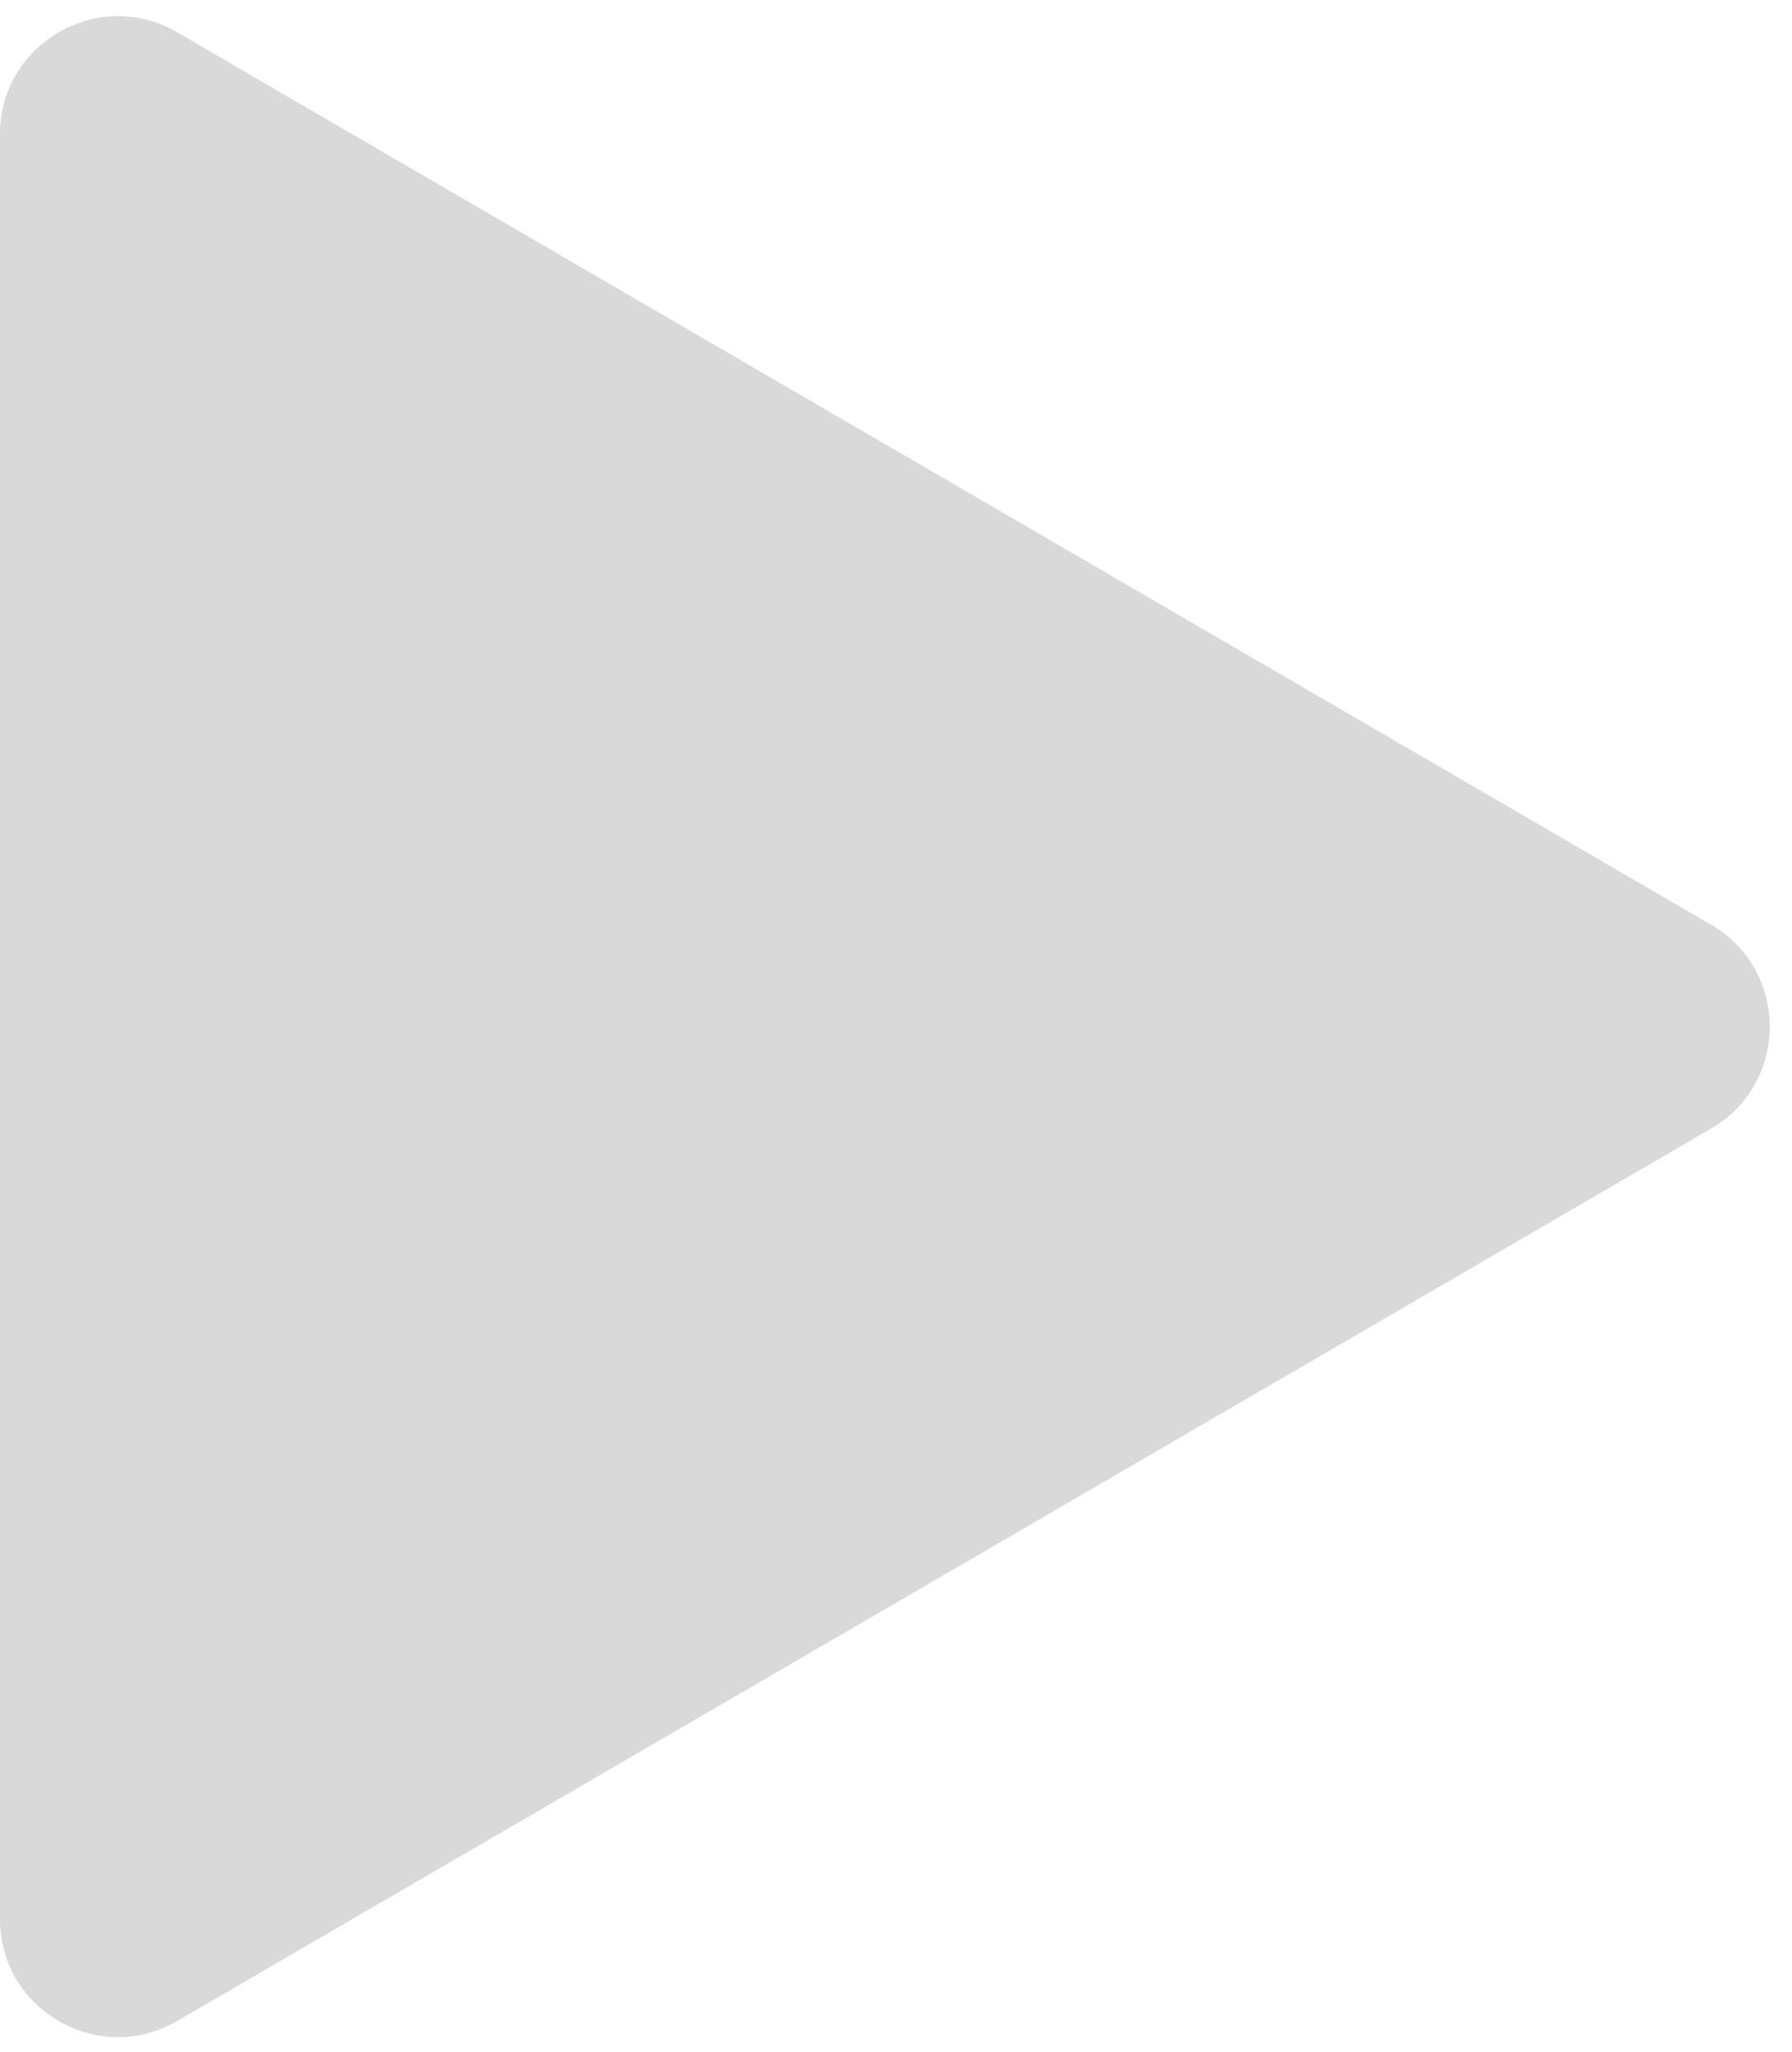 <svg width="76" height="87" viewBox="0 0 76 87" fill="none" xmlns="http://www.w3.org/2000/svg">
<path d="M72.569 39.209C75.884 41.136 75.884 45.925 72.569 47.853L7.514 85.691C4.181 87.63 -3.85644e-06 85.225 -3.68788e-06 81.369L-3.79957e-07 5.692C-2.114e-07 1.836 4.181 -0.568 7.514 1.37L72.569 39.209Z" fill="#D9D9D9"/>
</svg>
